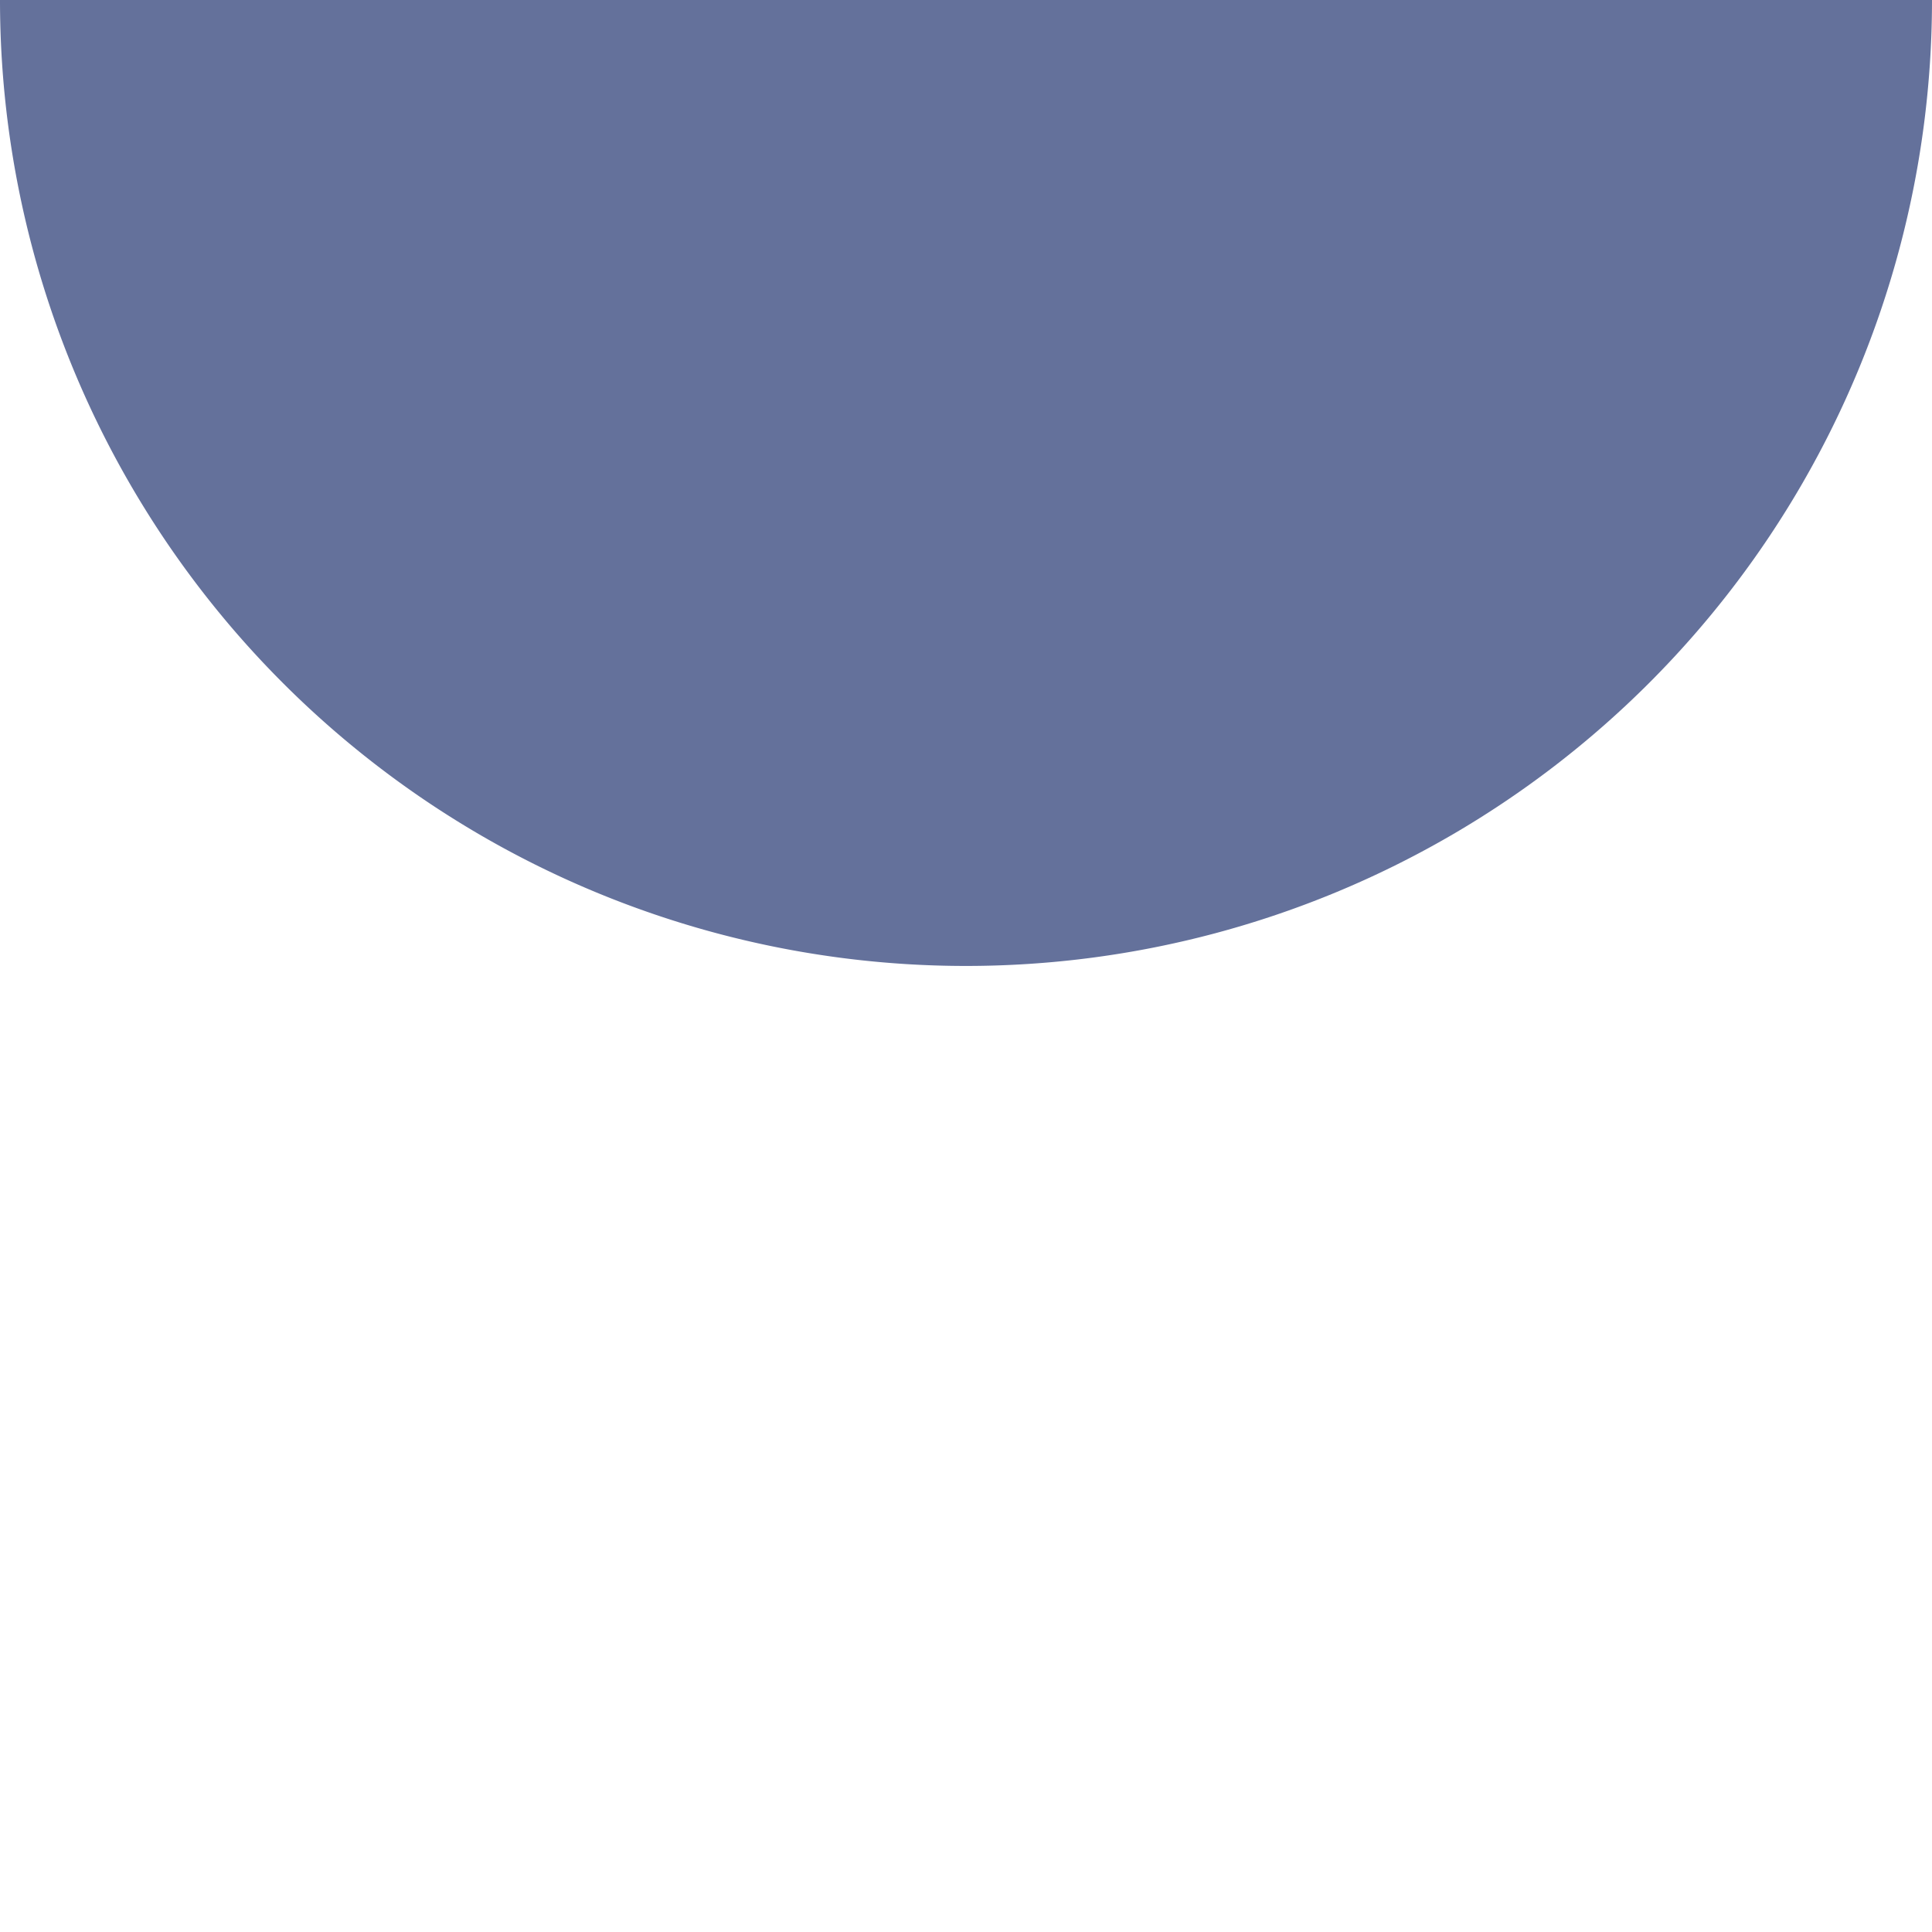 <?xml version="1.0" encoding="UTF-8" standalone="no"?>
<!-- Created with Inkscape (http://www.inkscape.org/) -->

<svg
   width="70"
   height="70"
   viewBox="0 0 18.521 18.521"
   version="1.1"
   id="svg9471"
   sodipodi:docname="wave-denim.svg"
   inkscape:version="1.2.2 (b0a8486541, 2022-12-01)"
   inkscape:export-filename="wave-denim.png"
   inkscape:export-xdpi="96"
   inkscape:export-ydpi="96"
   xmlns:inkscape="http://www.inkscape.org/namespaces/inkscape"
   xmlns:sodipodi="http://sodipodi.sourceforge.net/DTD/sodipodi-0.dtd"
   xmlns="http://www.w3.org/2000/svg"
   xmlns:svg="http://www.w3.org/2000/svg">
  <sodipodi:namedview
     id="namedview9473"
     pagecolor="#ffffff"
     bordercolor="#000000"
     borderopacity="0.25"
     inkscape:showpageshadow="2"
     inkscape:pageopacity="0.0"
     inkscape:pagecheckerboard="0"
     inkscape:deskcolor="#d1d1d1"
     inkscape:document-units="mm"
     showgrid="false"
     inkscape:zoom="8.8193515"
     inkscape:cx="3.4016107"
     inkscape:cy="10.65838"
     inkscape:window-width="1680"
     inkscape:window-height="994"
     inkscape:window-x="0"
     inkscape:window-y="0"
     inkscape:window-maximized="1"
     inkscape:current-layer="layer1" />
  <defs
     id="defs9468" />
  <g
     inkscape:label="Camada 1"
     inkscape:groupmode="layer"
     id="layer1">
    <path
       id="circle89645"
       style="fill:#64719b;fill-opacity:1;stroke:none;stroke-width:5.089;stroke-linecap:round;stroke-linejoin:round;stroke-dasharray:none;stroke-opacity:1"
       d="M 0 0 A 9.26 9.26 0 0 0 9.26 9.26 A 9.26 9.26 0 0 0 18.521 0 L 0 0 z " />
  </g>
</svg>
